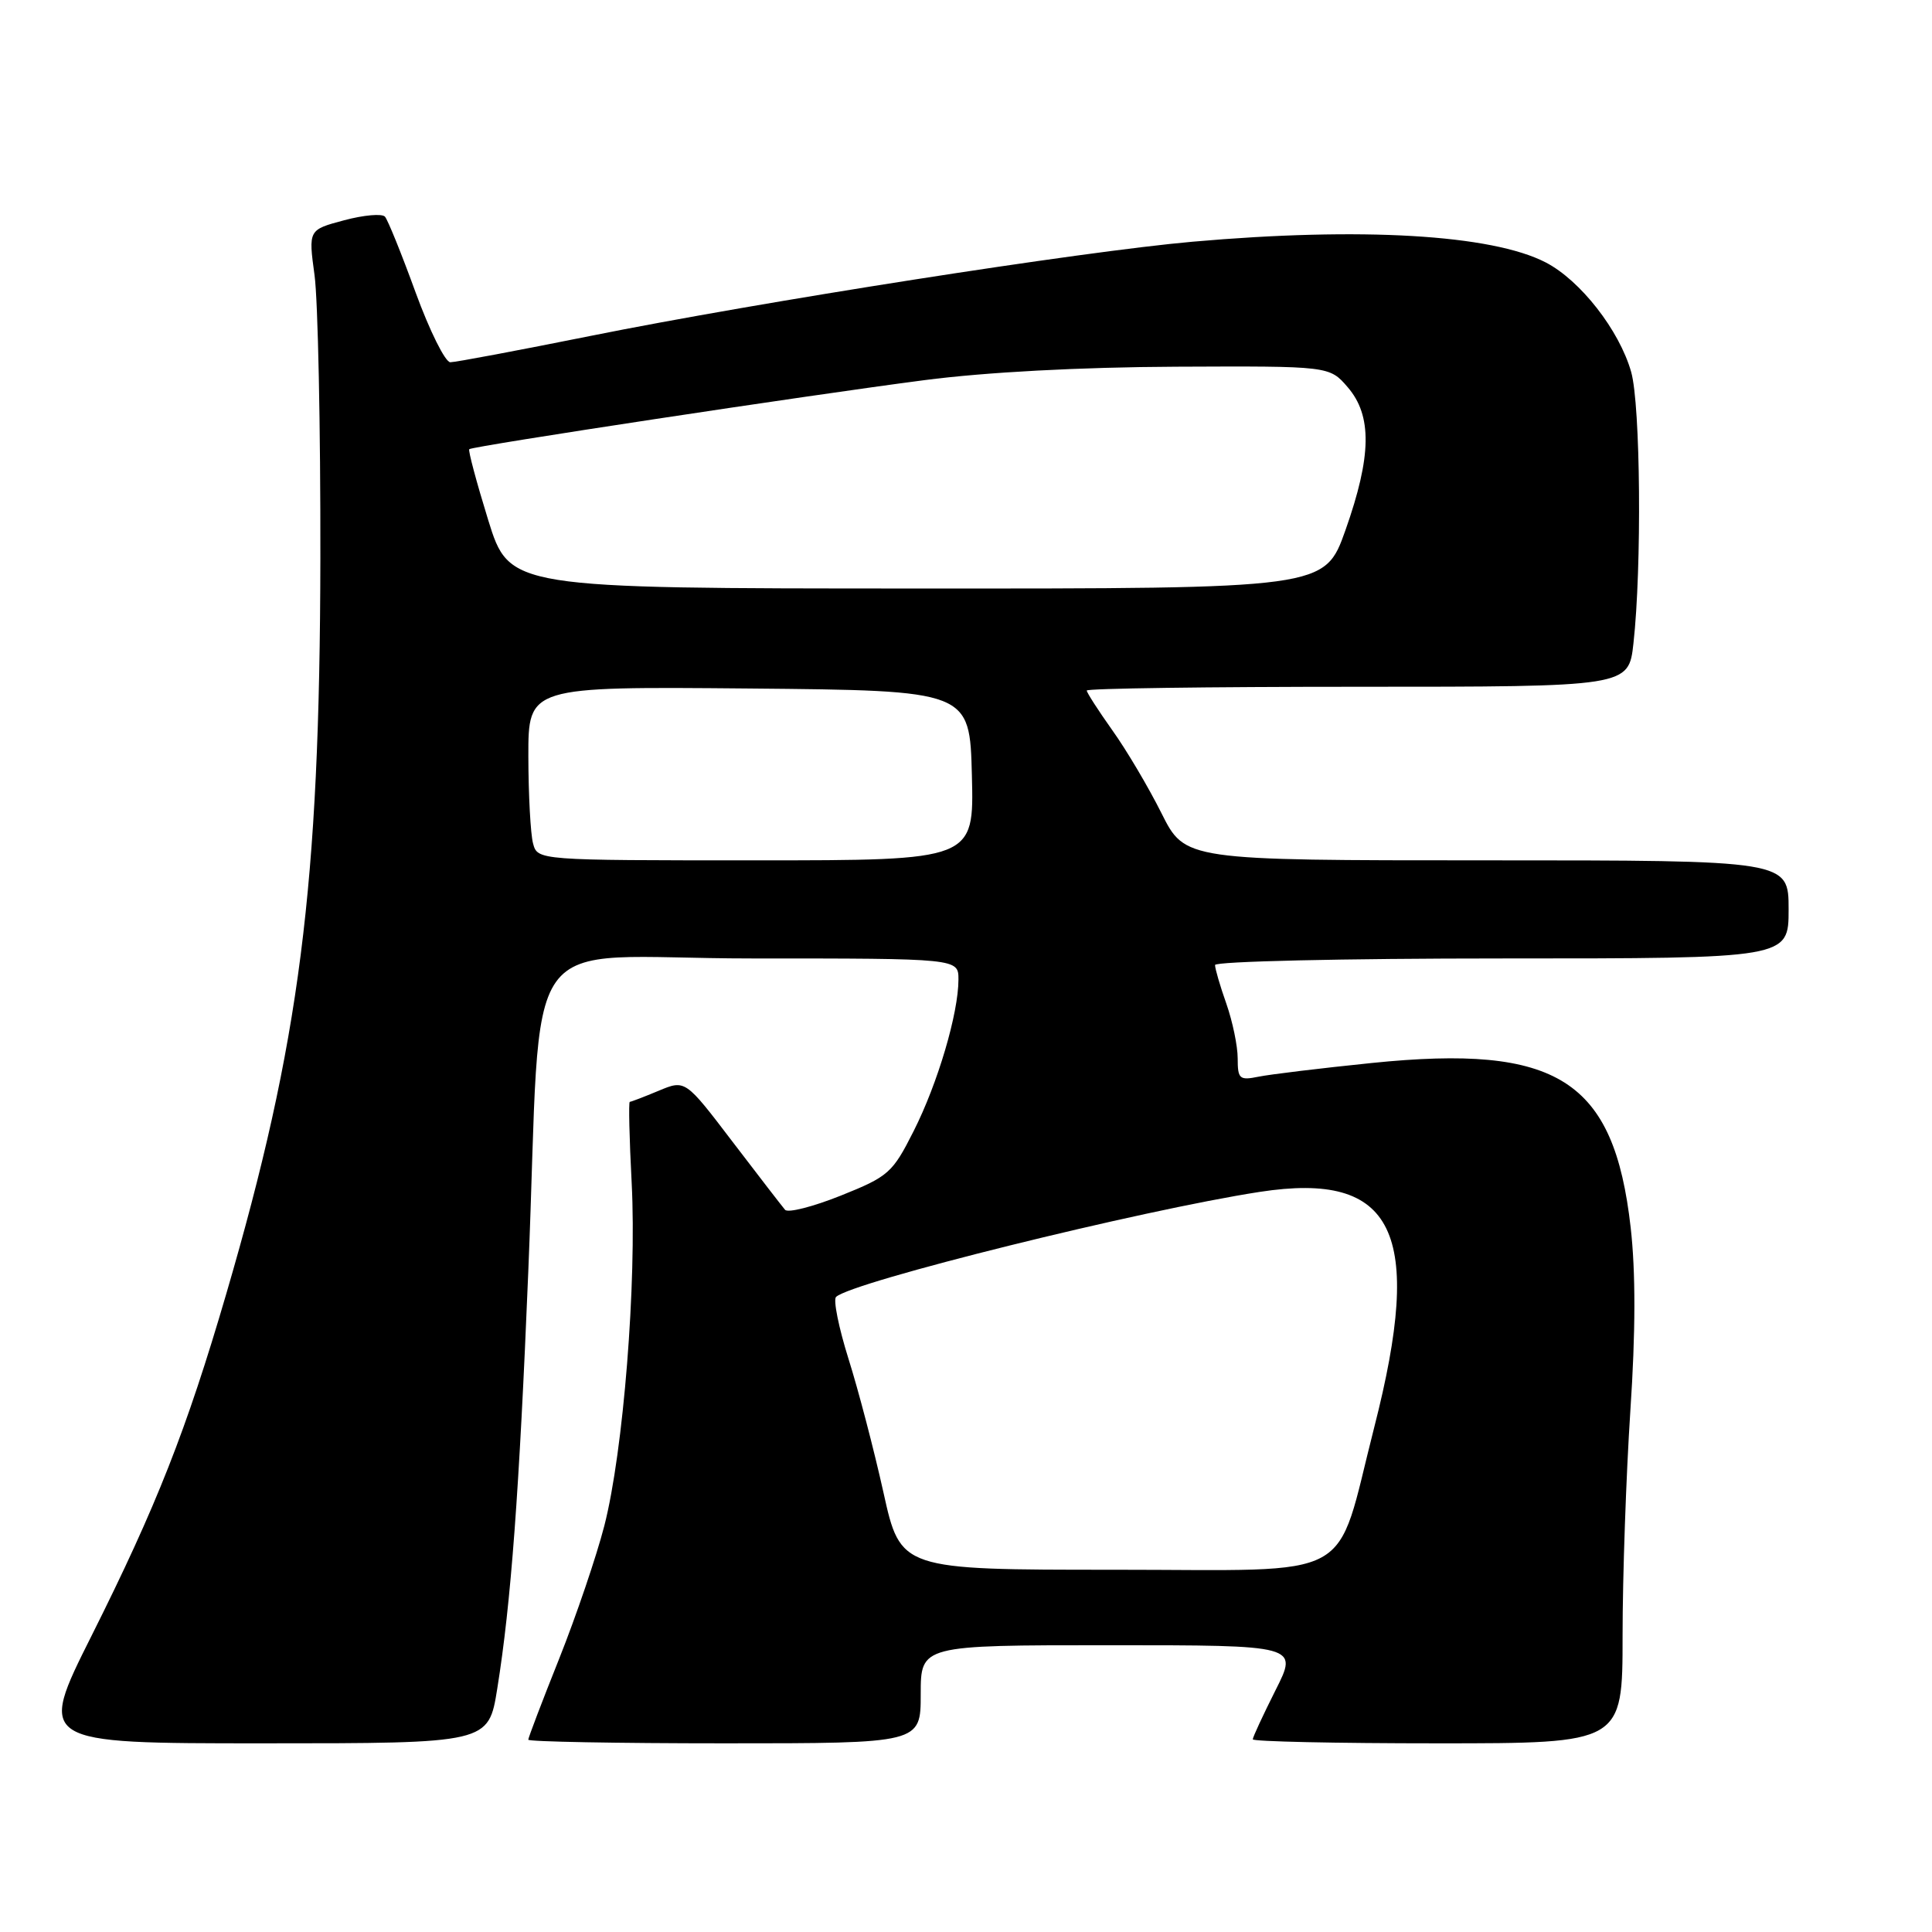 <?xml version="1.0" encoding="UTF-8" standalone="no"?>
<!DOCTYPE svg PUBLIC "-//W3C//DTD SVG 1.1//EN" "http://www.w3.org/Graphics/SVG/1.1/DTD/svg11.dtd" >
<svg xmlns="http://www.w3.org/2000/svg" xmlns:xlink="http://www.w3.org/1999/xlink" version="1.1" viewBox="0 0 256 256">
 <g >
 <path fill="currentColor"
d=" M 65.89 223.75 C 67.71 212.42 68.80 197.73 70.00 168.50 C 71.94 121.46 67.99 127.00 99.59 127.00 C 127.00 127.00 127.00 127.00 127.00 129.79 C 127.00 134.27 124.26 143.55 121.06 149.88 C 118.26 155.43 117.74 155.89 111.40 158.43 C 107.72 159.90 104.40 160.75 104.02 160.30 C 103.64 159.86 100.51 155.80 97.06 151.28 C 90.80 143.06 90.80 143.06 87.28 144.53 C 85.34 145.34 83.62 146.00 83.45 146.00 C 83.28 146.00 83.39 150.84 83.70 156.75 C 84.38 169.98 82.60 192.33 80.08 202.16 C 79.04 206.20 76.35 214.12 74.10 219.77 C 71.84 225.42 70.00 230.26 70.00 230.52 C 70.00 230.78 81.70 231.00 96.00 231.00 C 122.00 231.00 122.00 231.00 122.00 224.50 C 122.00 218.00 122.00 218.00 147.01 218.00 C 172.03 218.00 172.03 218.00 169.01 223.97 C 167.36 227.26 166.00 230.18 166.00 230.47 C 166.00 230.76 177.03 231.00 190.50 231.00 C 215.00 231.00 215.00 231.00 215.00 216.73 C 215.00 208.89 215.47 195.48 216.03 186.94 C 216.73 176.49 216.74 168.53 216.07 162.63 C 213.85 143.06 206.40 138.34 181.78 140.85 C 175.02 141.54 168.26 142.36 166.75 142.67 C 164.24 143.18 164.00 142.97 164.00 140.24 C 164.00 138.60 163.32 135.34 162.50 133.00 C 161.67 130.66 161.00 128.36 161.00 127.87 C 161.00 127.39 177.98 127.00 199.00 127.00 C 237.00 127.00 237.00 127.00 237.00 120.50 C 237.00 114.00 237.00 114.00 197.01 114.00 C 157.03 114.00 157.03 114.00 153.90 107.75 C 152.18 104.31 149.25 99.36 147.38 96.75 C 145.52 94.13 144.00 91.77 144.00 91.50 C 144.00 91.22 160.16 91.00 179.90 91.00 C 215.80 91.00 215.80 91.00 216.44 85.25 C 217.56 75.17 217.38 53.69 216.14 49.29 C 214.57 43.76 209.41 37.15 204.81 34.77 C 197.65 31.07 180.36 30.06 158.00 32.03 C 143.36 33.32 100.66 40.00 78.20 44.52 C 68.69 46.43 60.35 48.00 59.67 48.00 C 59.00 48.00 56.93 43.84 55.07 38.75 C 53.22 33.66 51.39 29.14 51.01 28.71 C 50.63 28.28 48.19 28.49 45.59 29.19 C 40.86 30.45 40.86 30.45 41.68 36.48 C 42.13 39.79 42.48 56.67 42.45 74.00 C 42.38 117.43 39.73 138.10 29.97 171.48 C 24.69 189.53 20.73 199.58 12.13 216.75 C 4.99 231.00 4.99 231.00 34.86 231.00 C 64.73 231.00 64.73 231.00 65.89 223.75 Z  M 117.06 197.75 C 115.81 192.11 113.72 184.13 112.42 180.02 C 111.13 175.90 110.39 172.23 110.78 171.85 C 112.89 169.85 151.16 160.36 166.93 157.93 C 184.80 155.18 188.72 163.25 182.09 189.14 C 176.78 209.92 180.28 208.00 147.65 208.00 C 119.33 208.00 119.33 208.00 117.06 197.75 Z  M 70.63 111.75 C 70.30 110.51 70.02 105.33 70.01 100.23 C 70.00 90.97 70.00 90.97 99.25 91.23 C 128.50 91.50 128.50 91.50 128.78 102.75 C 129.07 114.00 129.07 114.00 100.15 114.00 C 71.23 114.00 71.23 114.00 70.63 111.75 Z  M 64.68 68.88 C 63.14 63.89 62.01 59.67 62.18 59.52 C 62.64 59.11 107.29 52.34 122.50 50.37 C 130.64 49.31 143.10 48.65 155.83 48.59 C 176.16 48.50 176.16 48.50 178.58 51.31 C 181.83 55.08 181.75 60.44 178.28 70.25 C 175.53 78.00 175.53 78.00 121.52 77.98 C 67.50 77.97 67.50 77.97 64.68 68.88 Z "/>
</g>
</svg>